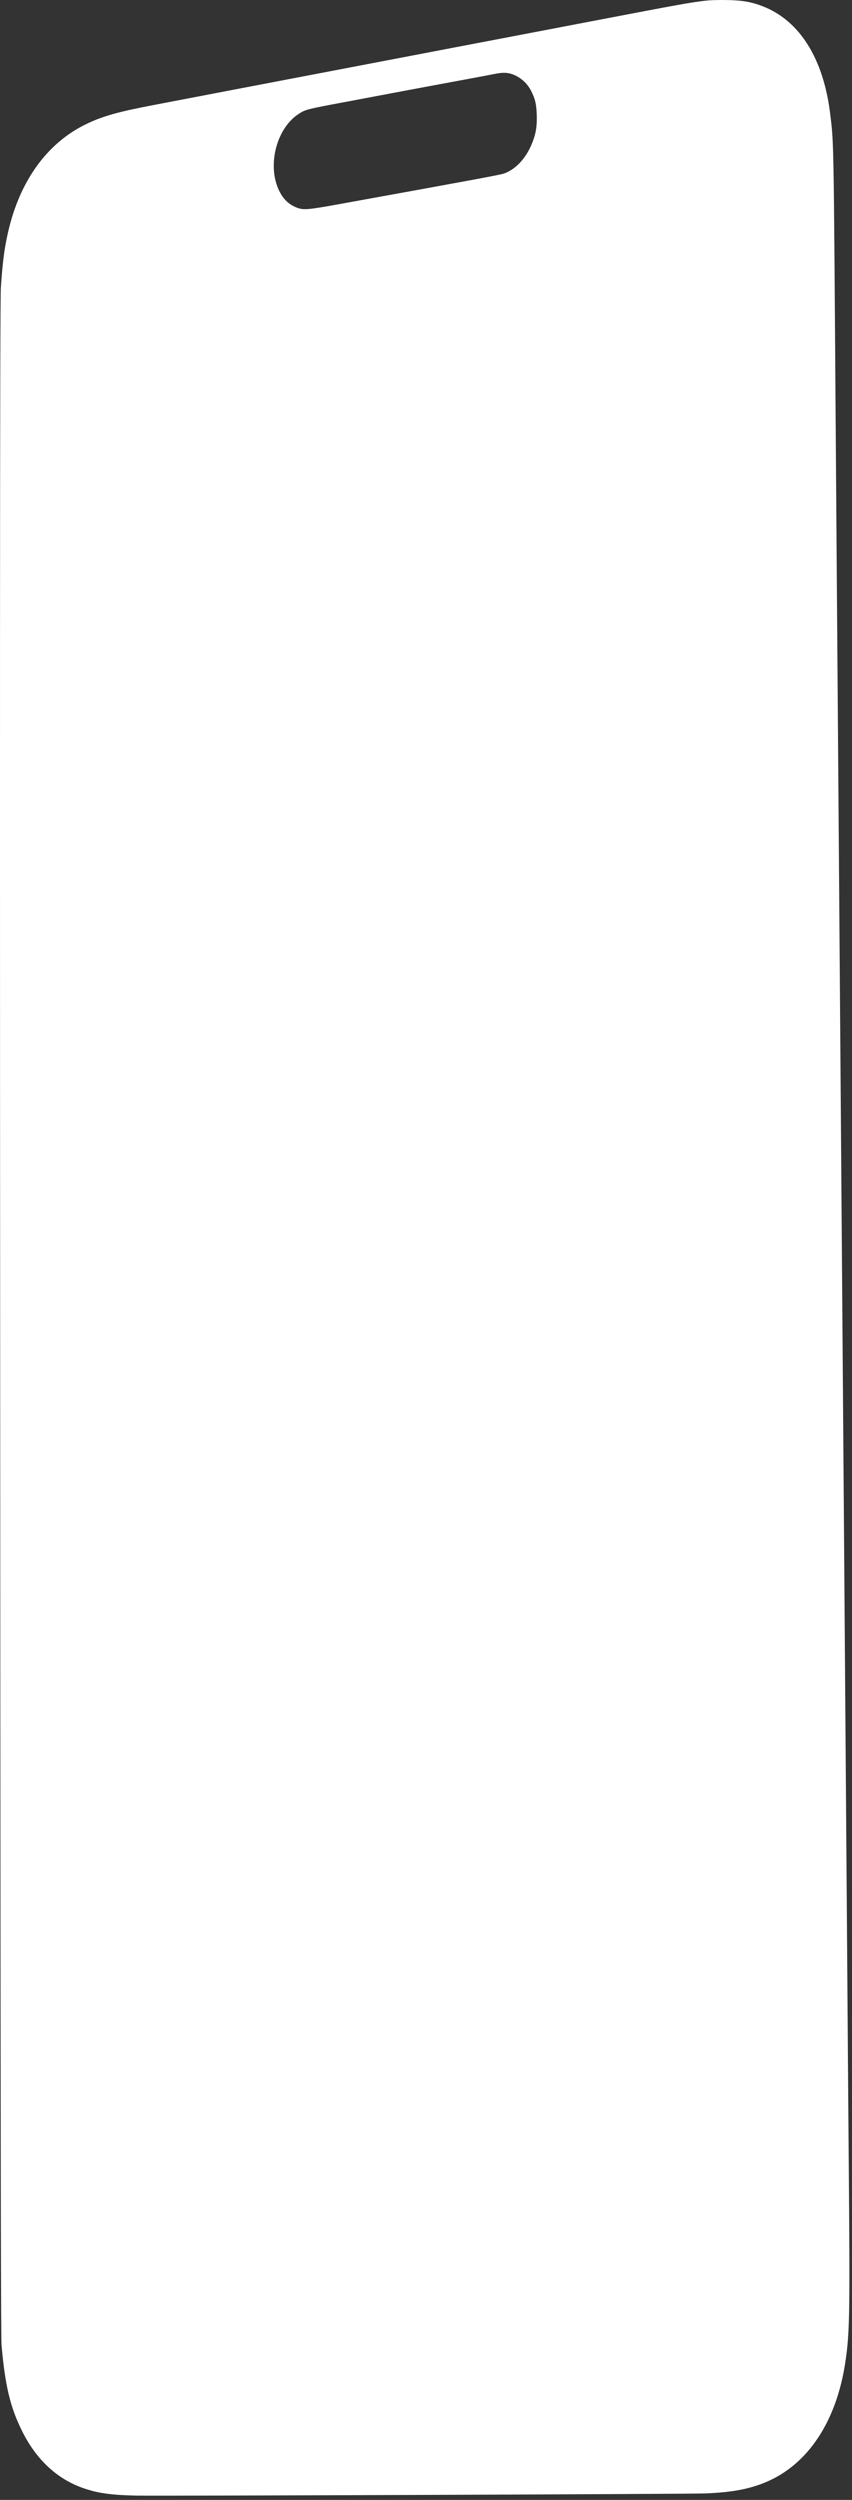 <svg preserveAspectRatio="none" width="192" height="563" viewBox="0 0 192 563" fill="none" xmlns="http://www.w3.org/2000/svg">
<rect x="0" y="0" width="192" height="563" fill="#333333" stroke="none"/>
<path d="M158.937 0.164C155.599 0.547 153.149 0.988 133.994 4.657C131.735 5.089 128.518 5.705 126.845 6.024C125.172 6.343 121.956 6.959 119.697 7.391C117.438 7.824 114.393 8.405 112.929 8.684C111.465 8.962 108.419 9.544 106.16 9.976C103.902 10.409 100.856 10.991 99.392 11.269C97.928 11.547 94.883 12.13 92.624 12.564C90.365 12.998 87.32 13.58 85.856 13.857C84.392 14.134 81.346 14.716 79.088 15.15C76.829 15.584 73.783 16.166 72.319 16.445C70.855 16.723 67.81 17.304 65.551 17.737C61.451 18.522 57.927 19.196 52.471 20.237C50.881 20.541 47.288 21.229 44.486 21.766C41.683 22.303 37.235 23.155 34.6 23.658C26.569 25.192 23.141 26.159 19.466 27.927C10.652 32.167 4.463 40.703 1.825 52.261C0.975 55.983 0.596 58.898 0.194 64.809C-0.023 67.996 -0.056 165.218 0.084 388.544C0.149 492.984 0.214 526.608 0.351 528.167C1.154 537.279 2.295 542.067 4.941 547.421C8.2 554.017 12.989 558.429 19.086 560.457C22.271 561.517 25.145 561.905 30.721 562.03C35.423 562.135 155.088 561.68 158.785 561.543C164.839 561.319 168.84 560.58 172.631 558.982C182.086 554.997 188.487 545.336 190.49 532.023C191.487 525.384 191.554 521.454 191.261 486.52C191.176 476.258 191.002 453.351 190.876 435.617C190.75 417.883 190.443 376.92 190.195 344.588C189.947 312.257 189.671 275.914 189.585 263.825C189.498 251.738 189.223 215.327 188.975 182.911C188.725 150.495 188.421 109.669 188.298 92.186C187.863 30.312 187.898 32.222 187.063 25.492C185.534 13.173 180.2 4.679 171.964 1.449C169.365 0.43 167.37 0.078 163.805 0.011C161.836 -0.026 160.118 0.028 158.937 0.164ZM114.982 16.573C116.883 17.082 118.632 18.488 119.583 20.272C120.567 22.119 120.879 23.378 120.955 25.796C121.039 28.482 120.784 30.063 119.92 32.226C118.583 35.573 116.326 38.041 113.68 39.046C112.863 39.356 108.045 40.252 76.064 46.043C69.495 47.232 68.393 47.324 66.98 46.795C65.311 46.171 64.114 45.132 63.2 43.515C60.025 37.903 62.072 29.035 67.327 25.639C68.843 24.659 69.162 24.578 77.719 22.983C80.228 22.515 83.308 21.934 84.563 21.691C85.818 21.448 88.727 20.9 91.027 20.472C93.327 20.044 96.442 19.463 97.947 19.18C99.453 18.898 102.773 18.282 105.324 17.812C107.875 17.341 110.579 16.831 111.332 16.677C113.007 16.335 113.987 16.307 114.982 16.573Z" fill="white"/>
</svg>
